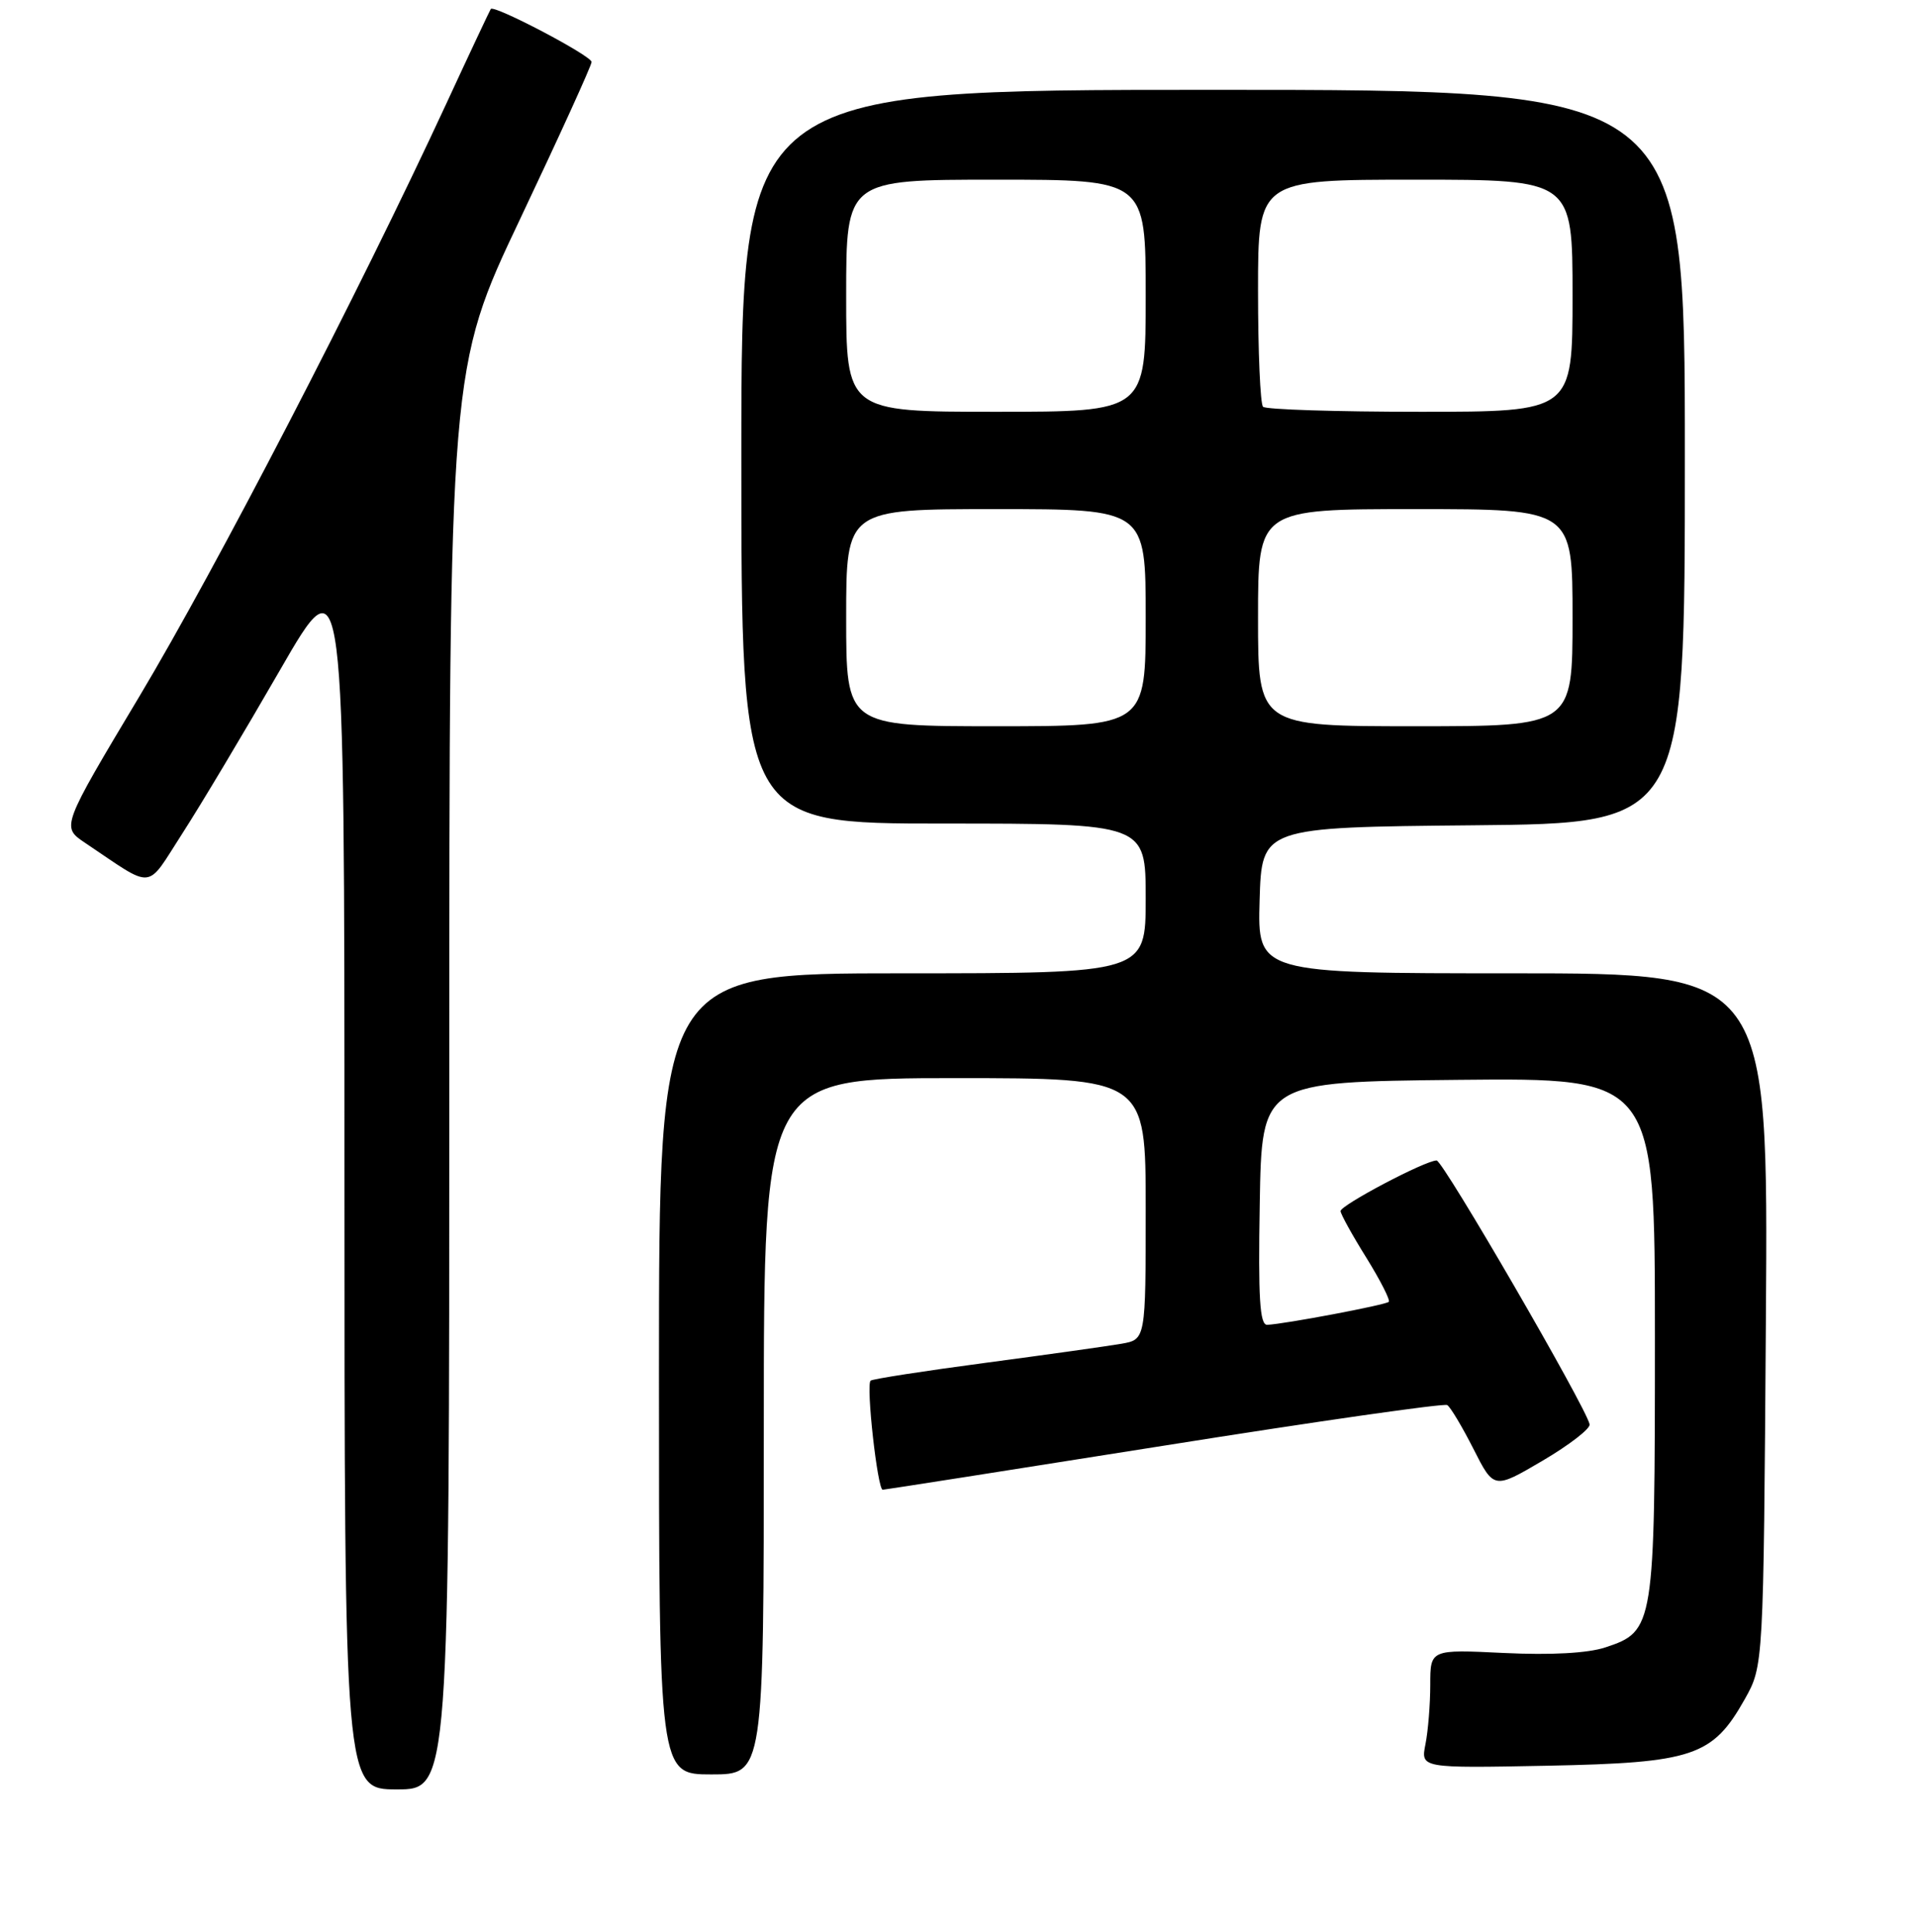 <?xml version="1.0" encoding="UTF-8" standalone="no"?>
<!DOCTYPE svg PUBLIC "-//W3C//DTD SVG 1.1//EN" "http://www.w3.org/Graphics/SVG/1.1/DTD/svg11.dtd" >
<svg xmlns="http://www.w3.org/2000/svg" xmlns:xlink="http://www.w3.org/1999/xlink" version="1.1" viewBox="0 0 256 258">
 <g >
 <path fill="currentColor"
d=" M 60.00 144.09 C 60.00 49.19 60.00 49.19 69.50 29.16 C 74.72 18.14 79.00 8.74 79.00 8.28 C 79.00 7.45 65.98 0.61 65.54 1.20 C 65.42 1.37 62.71 7.12 59.53 14.00 C 47.96 38.99 28.85 75.90 18.64 92.97 C 8.19 110.44 8.19 110.44 11.34 112.56 C 20.75 118.87 19.40 119.00 24.34 111.34 C 26.77 107.58 32.63 97.76 37.38 89.52 C 46.00 74.55 46.00 74.55 46.00 156.77 C 46.00 239.00 46.00 239.00 53.00 239.00 C 60.00 239.00 60.00 239.00 60.00 144.09 Z  M 102.00 190.50 C 102.00 144.00 102.00 144.00 127.50 144.00 C 153.00 144.00 153.00 144.00 153.00 161.45 C 153.00 178.91 153.00 178.91 149.75 179.48 C 147.96 179.79 139.79 180.94 131.58 182.03 C 123.37 183.12 116.48 184.19 116.26 184.41 C 115.63 185.04 117.19 199.00 117.88 198.98 C 118.22 198.96 135.15 196.31 155.50 193.08 C 175.85 189.84 192.85 187.41 193.27 187.67 C 193.69 187.93 195.27 190.57 196.77 193.53 C 199.50 198.92 199.50 198.92 206.00 195.10 C 209.57 193.00 212.40 190.81 212.28 190.24 C 211.81 187.95 192.70 155.00 191.85 155.00 C 190.33 155.00 179.00 160.98 179.02 161.76 C 179.04 162.17 180.58 164.97 182.46 167.98 C 184.33 171.00 185.68 173.65 185.46 173.88 C 185.03 174.30 171.54 176.85 169.23 176.95 C 168.23 176.99 168.01 173.42 168.23 160.75 C 168.50 144.50 168.50 144.50 194.75 144.23 C 221.00 143.97 221.00 143.97 221.00 178.53 C 221.00 217.33 220.91 217.88 214.37 220.04 C 212.03 220.81 207.13 221.08 200.85 220.78 C 191.00 220.30 191.00 220.30 191.00 225.03 C 191.00 227.62 190.71 231.20 190.36 232.96 C 189.72 236.17 189.72 236.17 206.61 235.84 C 226.13 235.45 228.71 234.58 233.00 226.95 C 235.50 222.50 235.50 222.50 235.82 176.25 C 236.14 130.00 236.14 130.00 202.03 130.00 C 167.93 130.00 167.93 130.00 168.21 120.25 C 168.50 110.50 168.50 110.50 196.75 110.23 C 225.00 109.97 225.00 109.97 225.00 60.98 C 225.00 12.00 225.00 12.00 162.00 12.00 C 99.00 12.00 99.00 12.00 99.00 61.00 C 99.00 110.00 99.00 110.00 126.00 110.00 C 153.00 110.00 153.00 110.00 153.00 120.00 C 153.00 130.00 153.00 130.00 120.50 130.00 C 88.00 130.00 88.00 130.00 88.00 183.50 C 88.00 237.00 88.00 237.00 95.00 237.00 C 102.00 237.00 102.00 237.00 102.00 190.50 Z  M 113.00 82.50 C 113.00 68.00 113.00 68.00 133.00 68.00 C 153.00 68.00 153.00 68.00 153.00 82.50 C 153.00 97.00 153.00 97.00 133.00 97.00 C 113.00 97.00 113.00 97.00 113.00 82.50 Z  M 168.00 82.50 C 168.00 68.00 168.00 68.00 189.00 68.00 C 210.00 68.00 210.00 68.00 210.00 82.50 C 210.00 97.00 210.00 97.00 189.00 97.00 C 168.00 97.00 168.00 97.00 168.00 82.50 Z  M 113.00 39.50 C 113.00 24.00 113.00 24.00 133.00 24.00 C 153.00 24.00 153.00 24.00 153.00 39.50 C 153.00 55.00 153.00 55.00 133.00 55.00 C 113.00 55.00 113.00 55.00 113.00 39.50 Z  M 168.67 54.33 C 168.30 53.97 168.00 46.99 168.00 38.83 C 168.00 24.00 168.00 24.00 189.00 24.00 C 210.00 24.00 210.00 24.00 210.00 39.50 C 210.00 55.00 210.00 55.00 189.67 55.00 C 178.48 55.00 169.03 54.70 168.67 54.33 Z "/>
</g>
</svg>